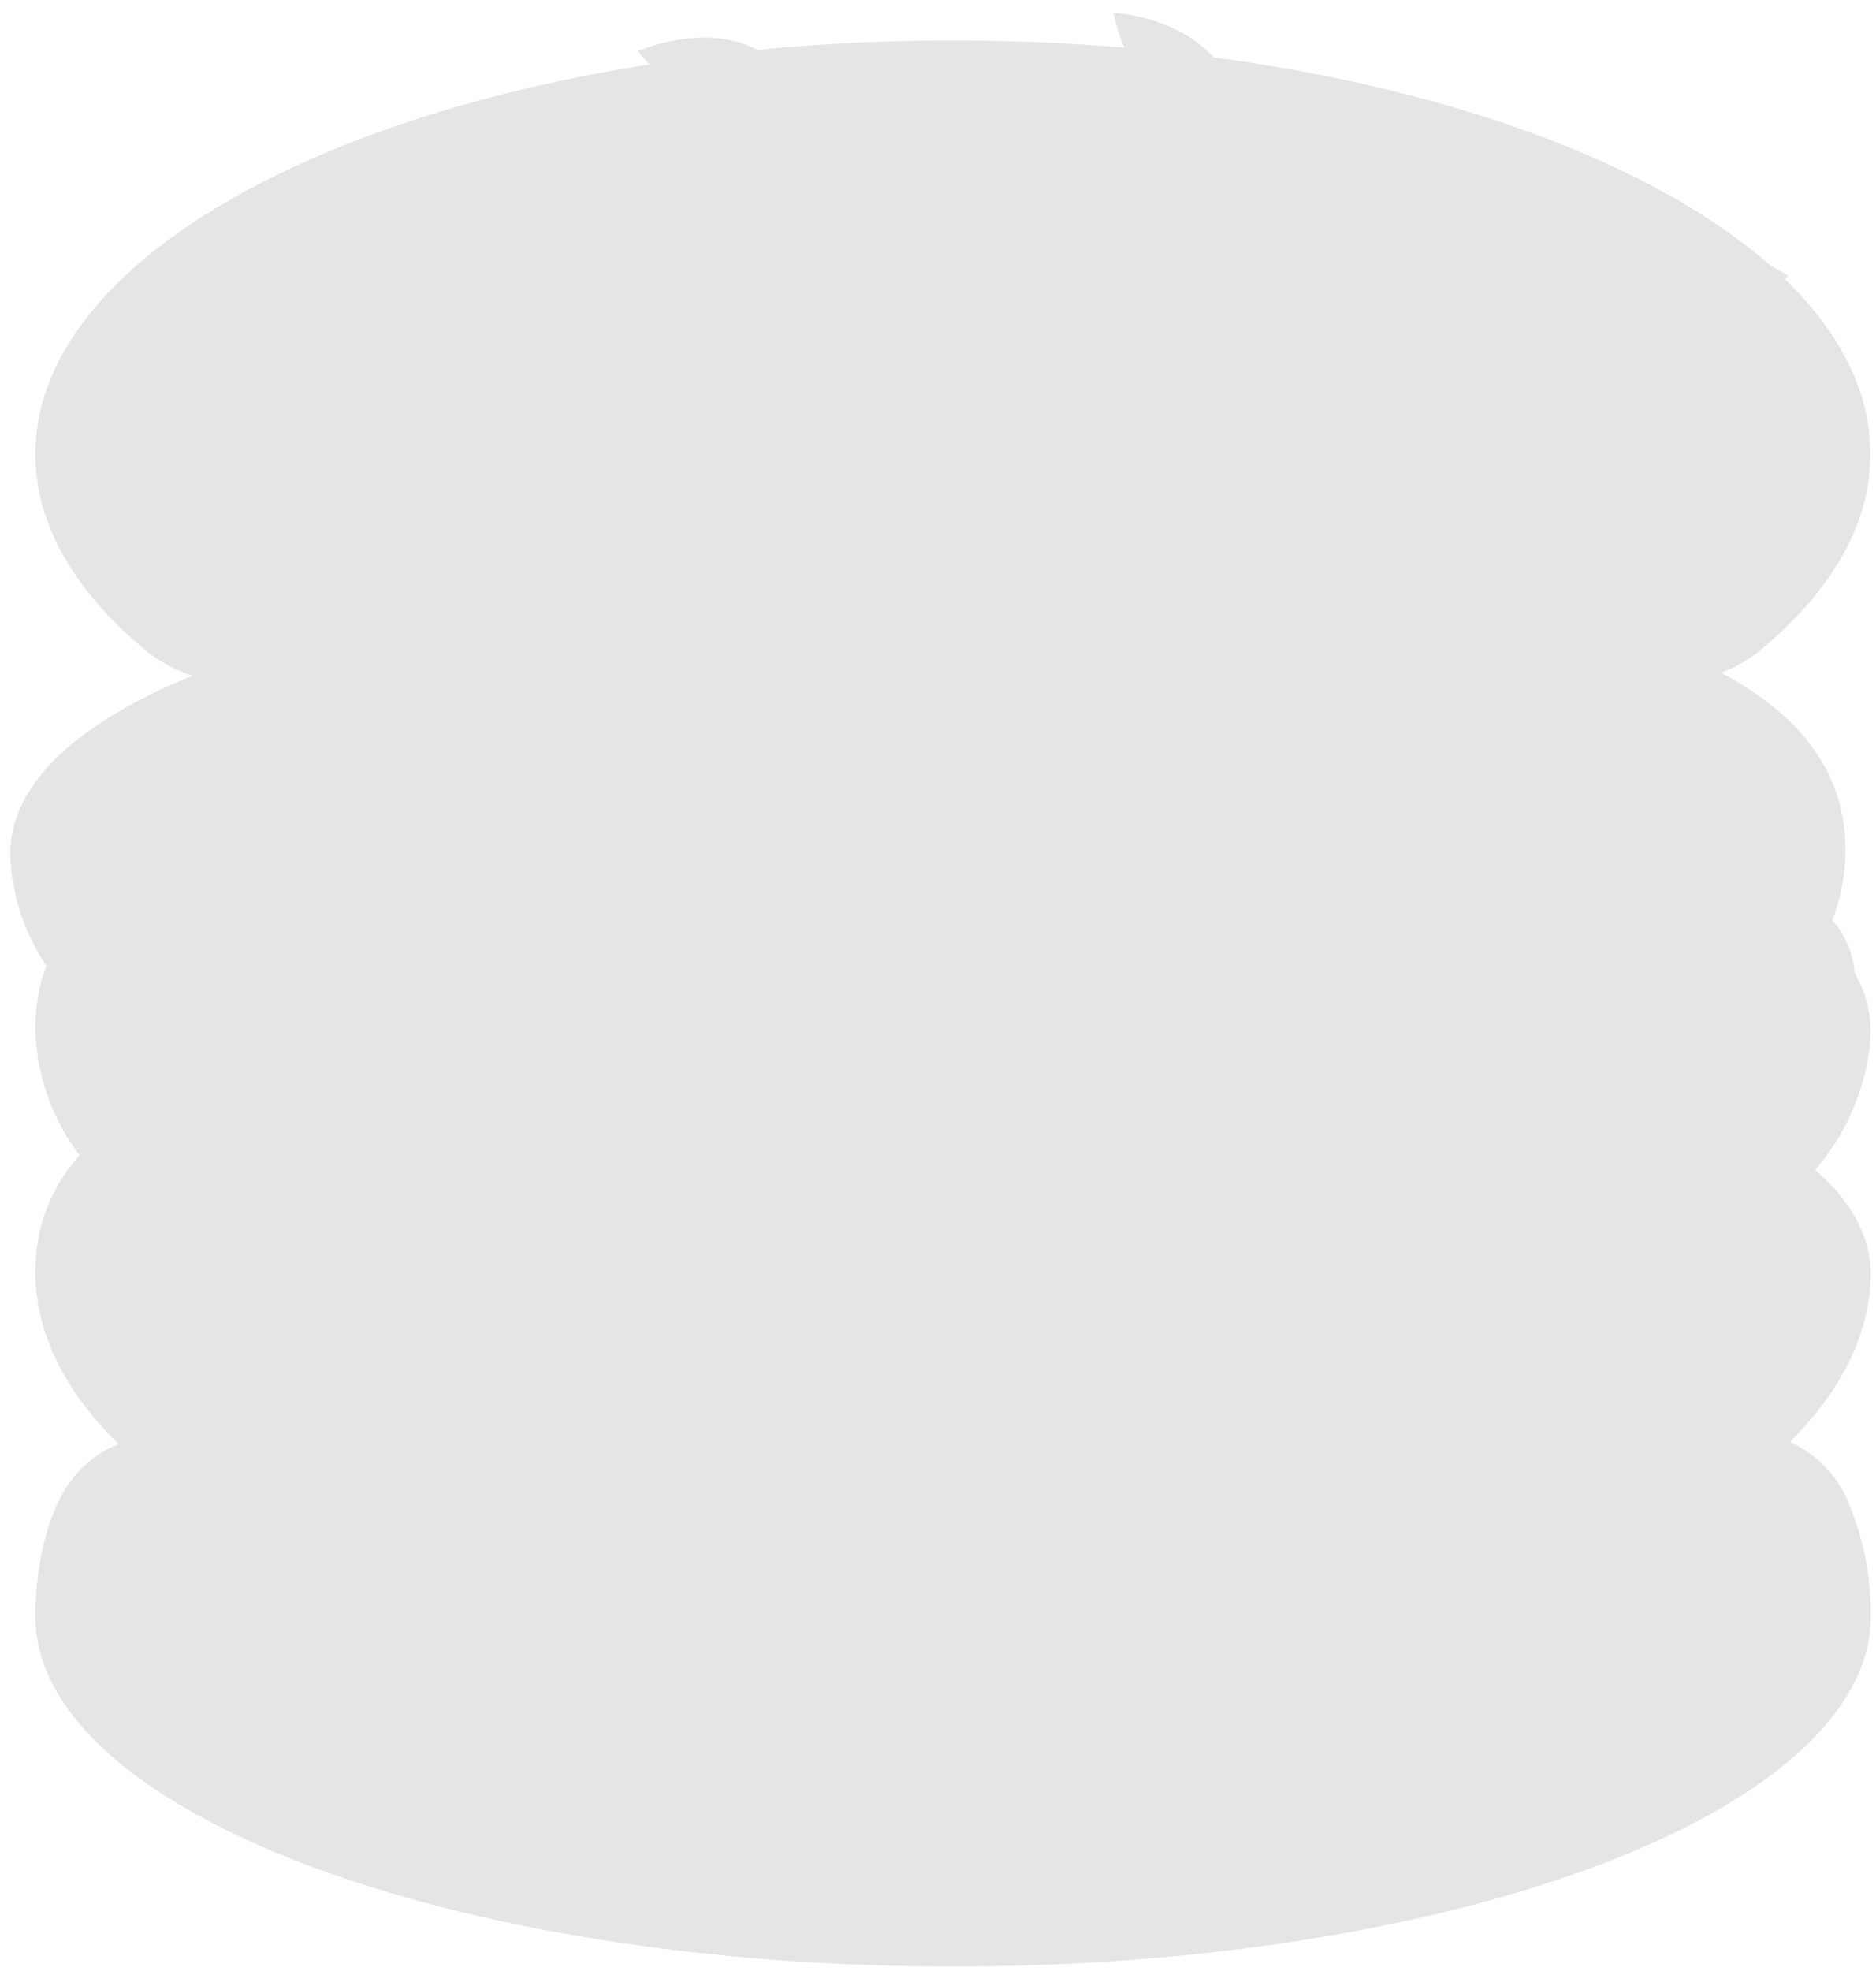 <svg xmlns="http://www.w3.org/2000/svg" viewBox="0 0 223.81 235.04"><path d="M220.48 179a13.8 13.8 0 0 0-6.94-7.09c5.54-5.52 8.89-11.58 9.54-18a.77.77 0 0 0 0-.15c.06-.59.1-1.19.11-1.79 0-4.53-2.33-8.71-6.64-12.49a27.66 27.66 0 0 0 6.51-14.63.77.77 0 0 0 0-.15c.06-.59.1-1.19.11-1.79a13.71 13.71 0 0 0-1.89-6.85 11.56 11.56 0 0 0-2.13-5.71 4.55 4.55 0 0 0-.58-.59 23.35 23.35 0 0 0 1.6-8.38 22.57 22.57 0 0 0-.61-5.18c-1.59-6.5-6.37-11.79-14.24-16a17.28 17.28 0 0 0 4.35-2.4c5.91-4.82 10.06-10.15 12.09-15.79 0-.11.07-.23.11-.34.13-.38.26-.76.37-1.14l.18-.7c.07-.26.14-.53.2-.8s.13-.66.19-1 .07-.36.09-.53c.07-.41.11-.82.15-1.23v-.3c0-.48.07-1 .08-1.43v-.09-.4c0-7.42-3.66-14.46-10.2-20.77l.42-.37a17.66 17.66 0 0 0-2-1.13c-13.5-11.94-37.51-21.07-66.56-24.93a13 13 0 0 0-1.05-1.05c-4.54-4-10.89-4.27-10.89-4.27a19.68 19.68 0 0 0 1.3 4.16c-6.63-.57-13.47-.86-20.47-.86-8 0-15.76.38-23.25 1.11a14.47 14.47 0 0 0-2.7-1C81.9 3.47 76.12 6.1 76.12 6.1a16.54 16.54 0 0 0 1.37 1.58C34.82 14.4 4.22 32.66 4.22 54.14c0 8.59 4.9 16.66 13.5 23.69a19.08 19.08 0 0 0 5.2 2.74C9.2 86.23 1.23 93.44 1.23 101.81c0 .6.05 1.2.11 1.8v.14a25.87 25.87 0 0 0 4.2 11.42 18 18 0 0 0-.72 2.26 23.13 23.13 0 0 0-.6 5.18 25.74 25.74 0 0 0 5.28 15.13 20.53 20.53 0 0 0-4.68 8.75 23.13 23.13 0 0 0-.6 5.18c0 7.32 3.57 14.27 9.94 20.52a11.94 11.94 0 0 0-3.78 2.3c-4.85 4-6.17 12.92-6.17 18.18 0 23.08 49 41.79 109.5 41.79s109.49-18.71 109.49-41.79a34 34 0 0 0-2.73-13.6z" fill="#e5e5e5"/></svg>
